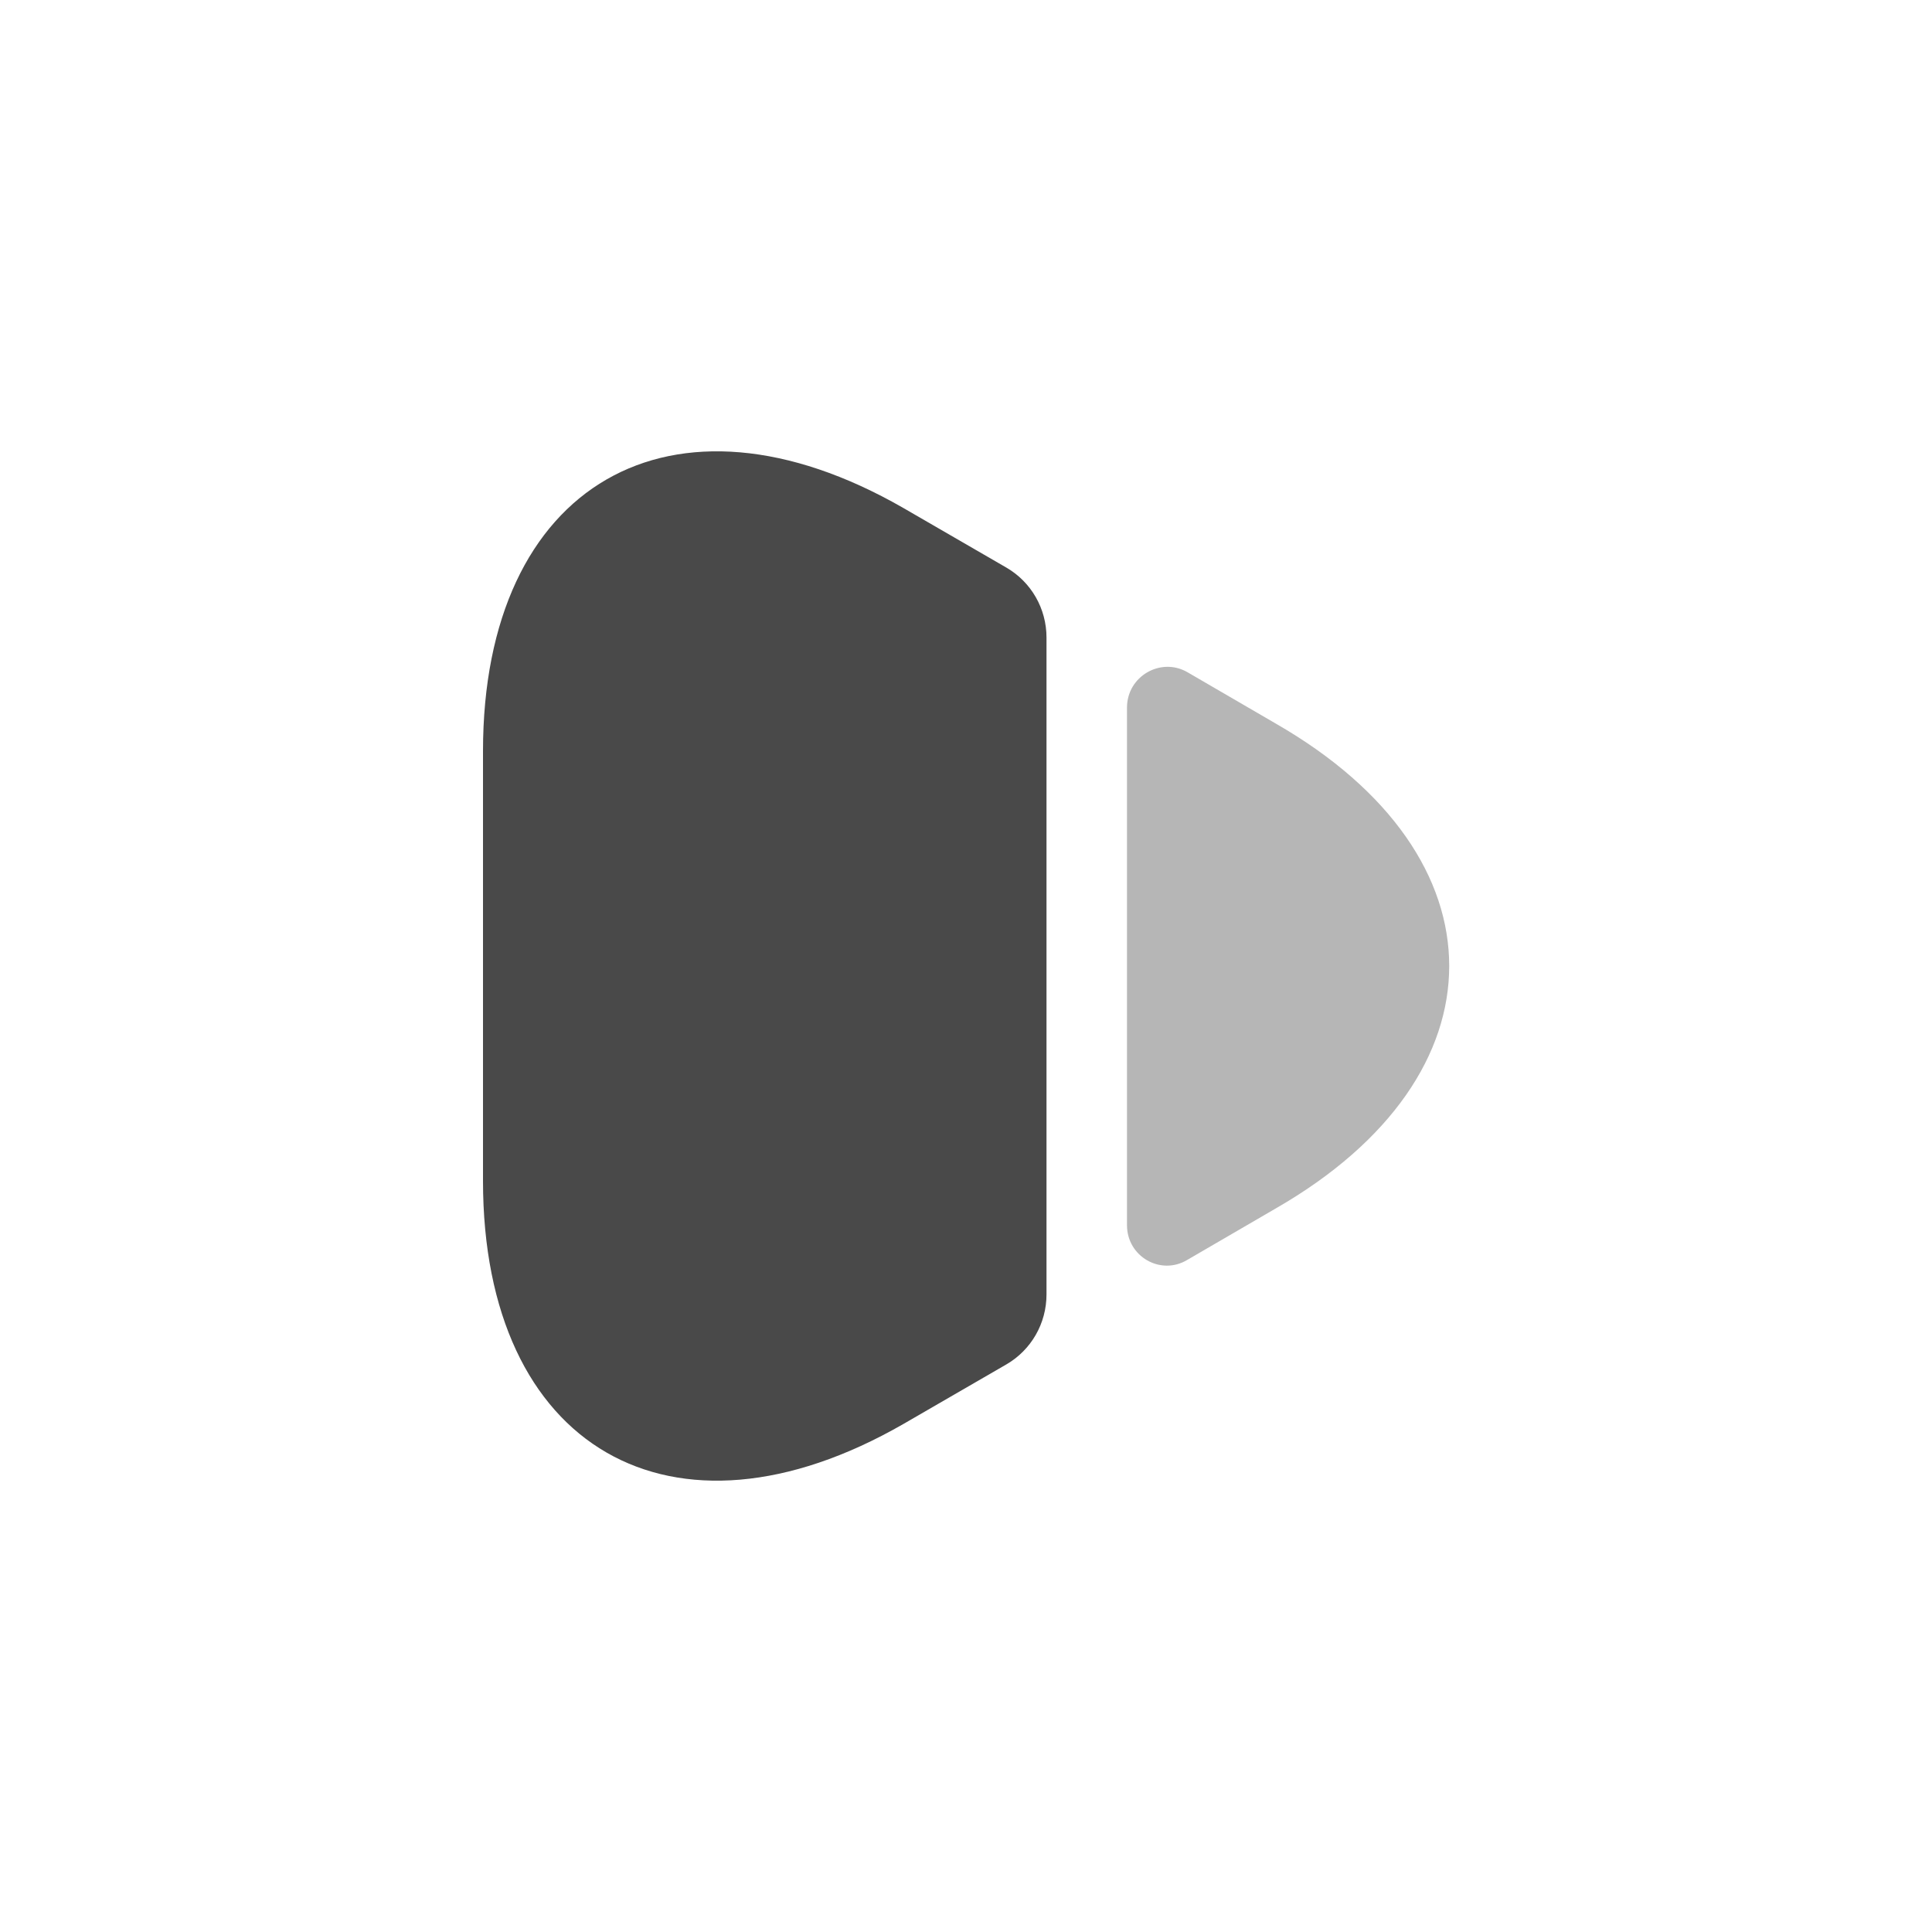 <svg width="21" height="21" viewBox="0 0 21 21" fill="none" xmlns="http://www.w3.org/2000/svg">
<path d="M5.25 8.164V12.836C5.25 15.741 7.306 16.922 9.818 15.479L10.938 14.831C11.209 14.674 11.375 14.385 11.375 14.07V6.93C11.375 6.615 11.209 6.326 10.938 6.169L9.818 5.521C7.306 4.078 5.25 5.259 5.25 8.164Z" fill="#494949"/>
<path opacity="0.4" d="M12.25 7.691V13.318C12.25 13.659 12.617 13.869 12.906 13.694L13.869 13.134C16.38 11.69 16.38 9.31 13.869 7.866L12.906 7.306C12.617 7.14 12.25 7.35 12.25 7.691Z" fill="#494949"/>
</svg>
